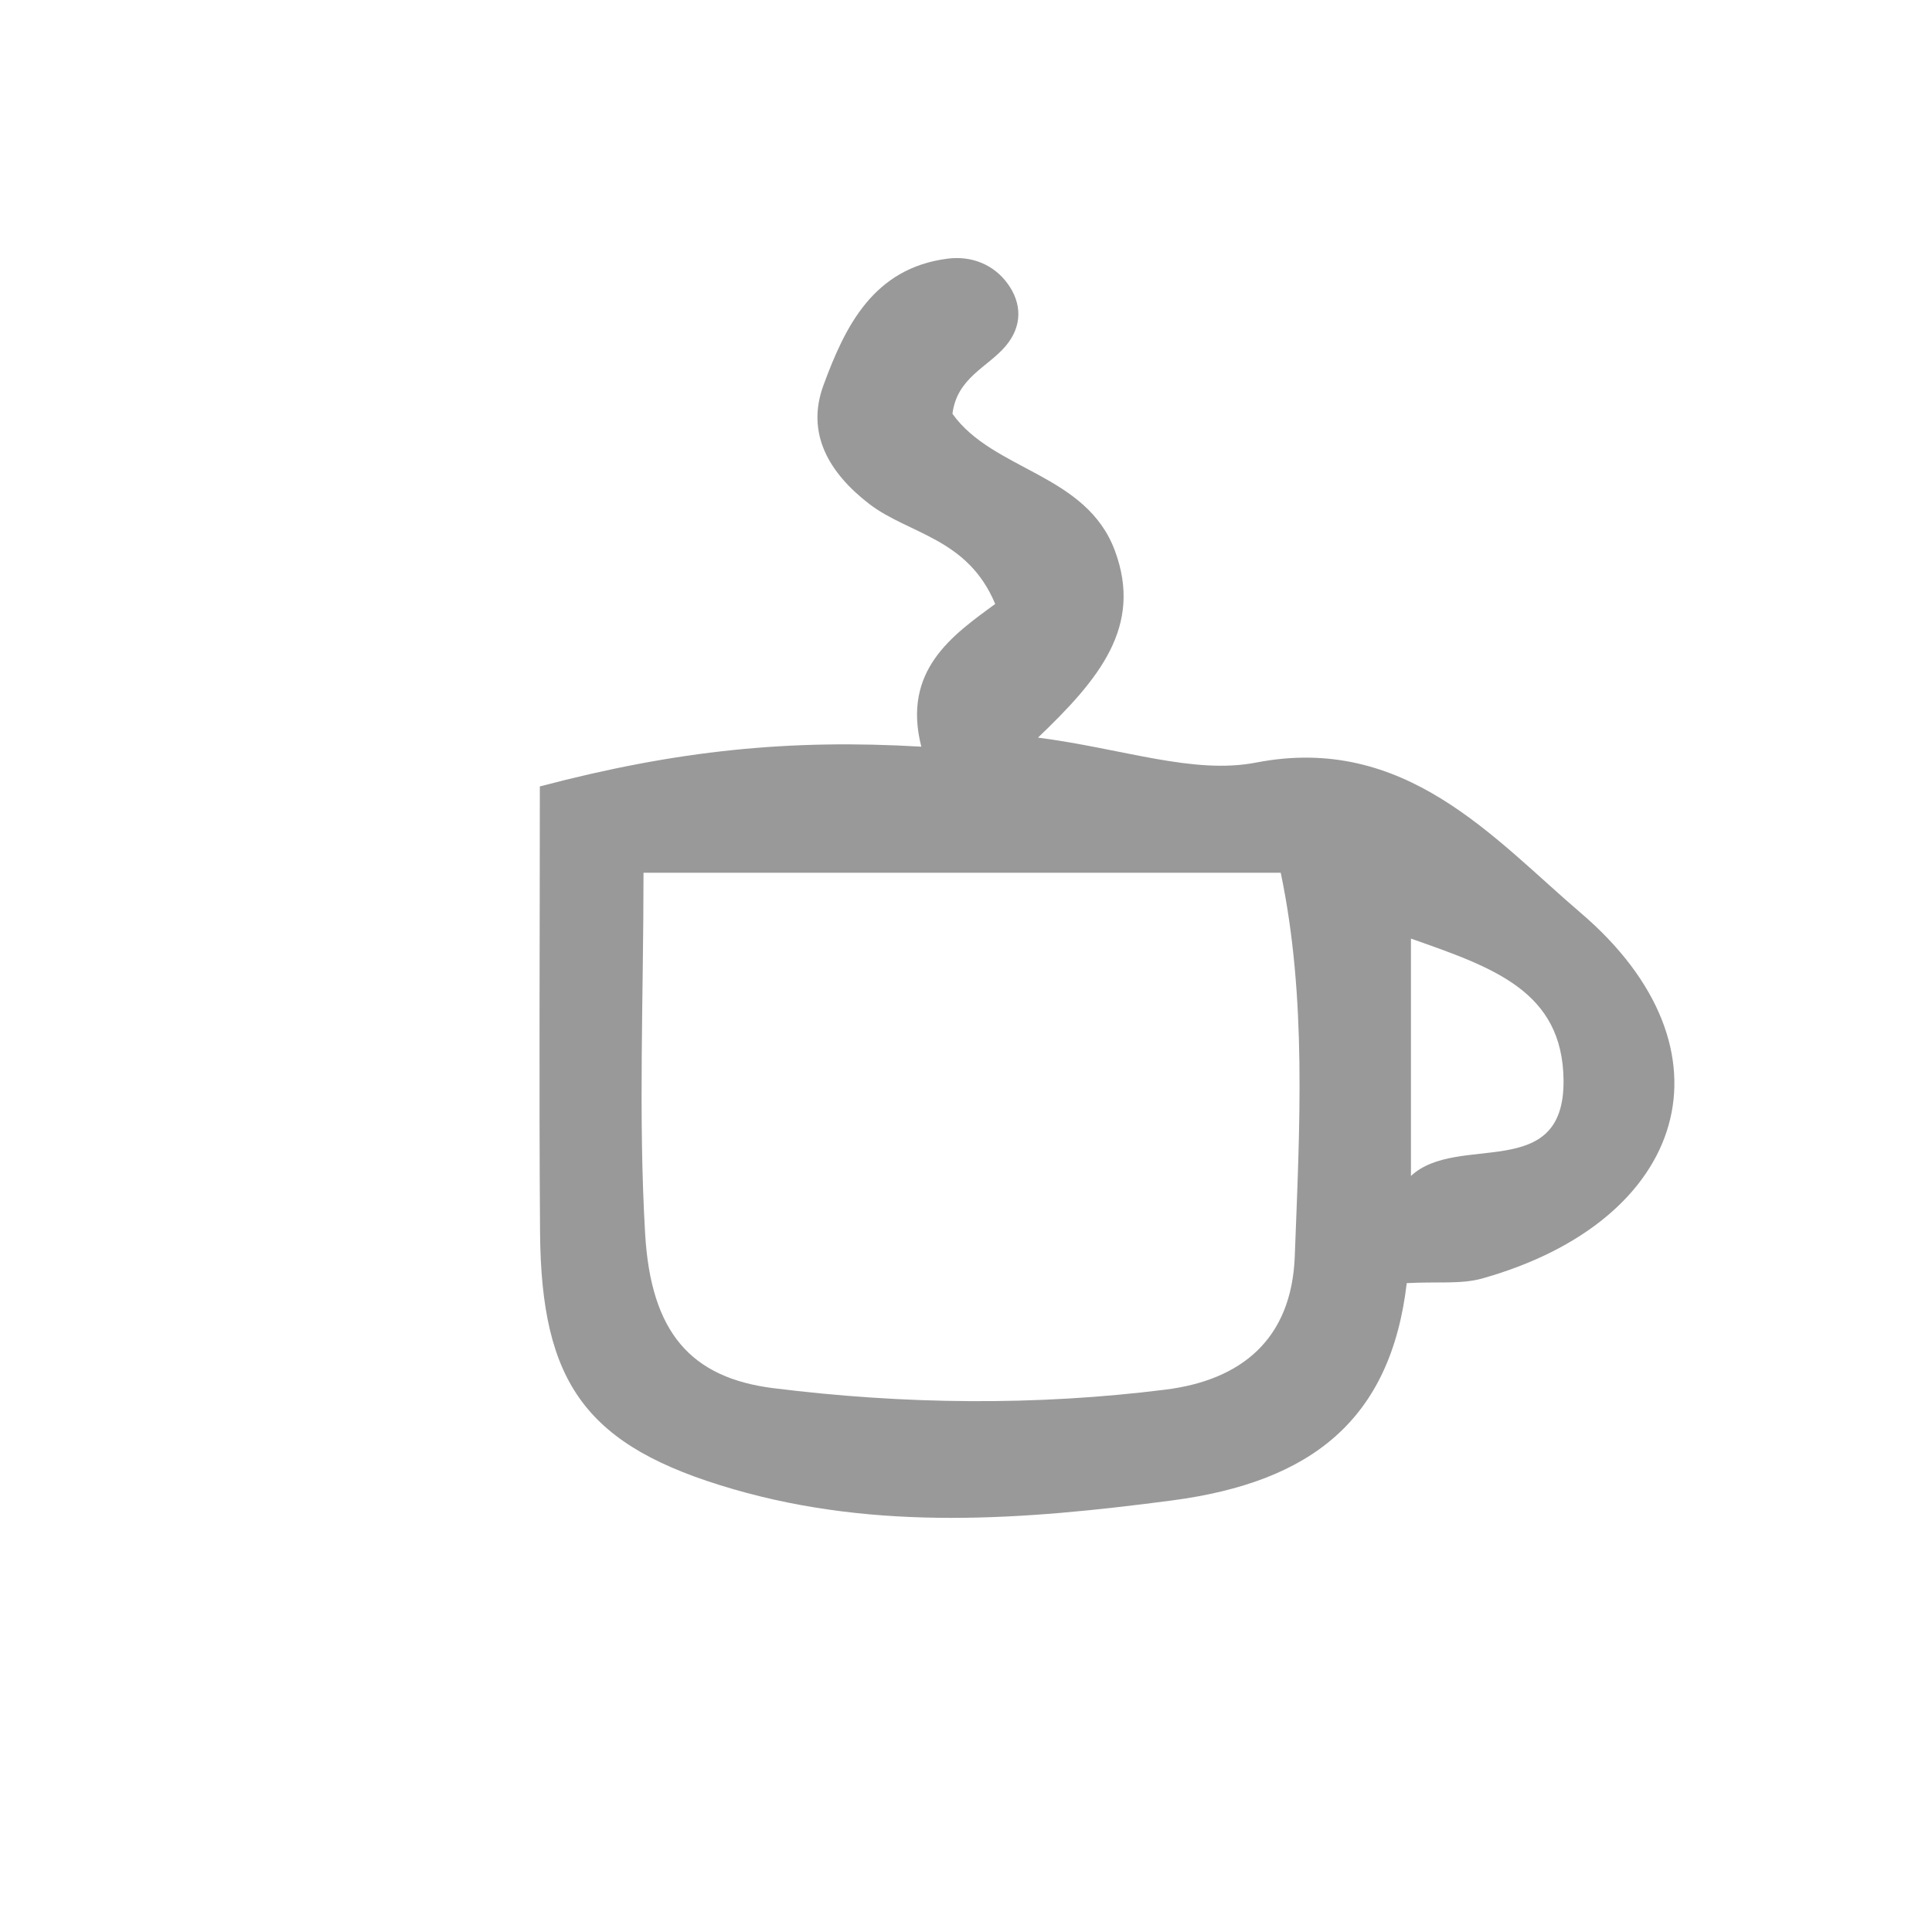 <?xml version="1.0" encoding="utf-8"?>
<!-- Generator: Adobe Illustrator 16.0.0, SVG Export Plug-In . SVG Version: 6.00 Build 0)  -->
<!DOCTYPE svg PUBLIC "-//W3C//DTD SVG 1.1//EN" "http://www.w3.org/Graphics/SVG/1.1/DTD/svg11.dtd">
<svg version="1.1" id="Layer_1" xmlns="http://www.w3.org/2000/svg" xmlns:xlink="http://www.w3.org/1999/xlink" x="0px" y="0px"
	 width="200px" height="200px" viewBox="0 0 200 200" enable-background="new 0 0 200 200" xml:space="preserve">
<g>
	<path fill="none" d="M13.239-15.954c59.102,0,118.207,0,177.307,0c0,78.015,0,156.031,0,234.045c-59.103,0-118.206,0-177.307,0
		C13.239,140.077,13.239,62.062,13.239-15.954z M55.884,81.41c0,15.681-0.09,30.904,0.024,46.127
		c0.118,15.708,4.75,22.205,20.034,26.627c14.943,4.326,29.988,3.189,45.378,1.16c14.427-1.9,22.643-8.335,24.309-22.499
		c3.198-0.17,5.633,0.135,7.809-0.478c21.264-5.988,26.797-23.686,10.168-37.874c-8.973-7.657-18.143-18.534-33.568-15.535
		c-6.499,1.26-13.768-1.437-22.583-2.583c6.372-6.084,10.856-11.525,7.967-19.334c-2.964-8.01-12.594-8.263-16.822-14.188
		c0.475-3.744,3.648-4.811,5.504-7.009c1.774-2.095,1.672-4.454,0.207-6.466c-1.435-1.967-3.713-2.905-6.222-2.583
		c-7.681,0.987-10.606,7.016-12.845,13.111c-1.832,4.99,0.59,9.073,4.72,12.263c4.084,3.155,10.195,3.504,13.06,10.368
		c-4.371,3.21-9.669,6.843-7.648,14.777C81.736,76.492,70.114,77.663,55.884,81.41z"/>
	<path fill="#999999" d="M55.884,81.41c14.229-3.747,25.852-4.917,39.489-4.114c-2.021-7.934,3.28-11.566,7.65-14.777
		c-2.864-6.864-8.977-7.213-13.062-10.368c-4.13-3.189-6.552-7.272-4.72-12.263c2.239-6.095,5.164-12.124,12.845-13.111
		c2.511-0.322,4.788,0.617,6.222,2.583c1.465,2.012,1.567,4.371-0.205,6.466c-1.858,2.199-5.034,3.266-5.506,7.009
		c4.228,5.925,13.858,6.178,16.822,14.188c2.892,7.809-1.595,13.25-7.967,19.334c8.817,1.146,16.084,3.844,22.583,2.583
		c15.428-2.999,24.598,7.878,33.57,15.535c16.627,14.188,11.094,31.884-10.168,37.873c-2.176,0.611-4.61,0.309-7.811,0.479
		c-1.666,14.164-9.882,20.599-24.309,22.499c-15.393,2.028-30.437,3.166-45.378-1.16c-15.284-4.422-19.916-10.919-20.034-26.627
		C55.794,112.313,55.884,97.09,55.884,81.41z M66.616,90.348c0,12.903-0.545,25.184,0.169,37.384
		c0.596,10.17,4.698,14.899,13.283,15.972c13.483,1.683,27.106,1.846,40.612,0.146c7.74-0.978,13.024-5.133,13.354-13.793
		c0.505-13.393,1.259-26.783-1.453-39.708C110.539,90.348,89.444,90.348,66.616,90.348z M146.061,97.163c0,9.121,0,16.848,0,24.573
		c4.813-4.506,15.896,0.774,15.797-9.9C161.771,102.583,154.555,100.155,146.061,97.163z"/>
	<path fill="none" d="M66.616,90.348c22.828,0,43.923,0,65.964,0c2.712,12.923,1.958,26.315,1.453,39.707
		c-0.328,8.661-5.612,12.816-13.354,13.793c-13.507,1.701-27.13,1.538-40.613-0.145c-8.585-1.07-12.687-5.801-13.283-15.973
		C66.071,115.531,66.616,103.251,66.616,90.348z"/>
	<path fill="none" d="M146.061,97.163c8.494,2.992,15.711,5.42,15.797,14.673c0.1,10.678-10.981,5.396-15.797,9.9
		C146.061,114.011,146.061,106.284,146.061,97.163z"/>
</g>
</svg>
